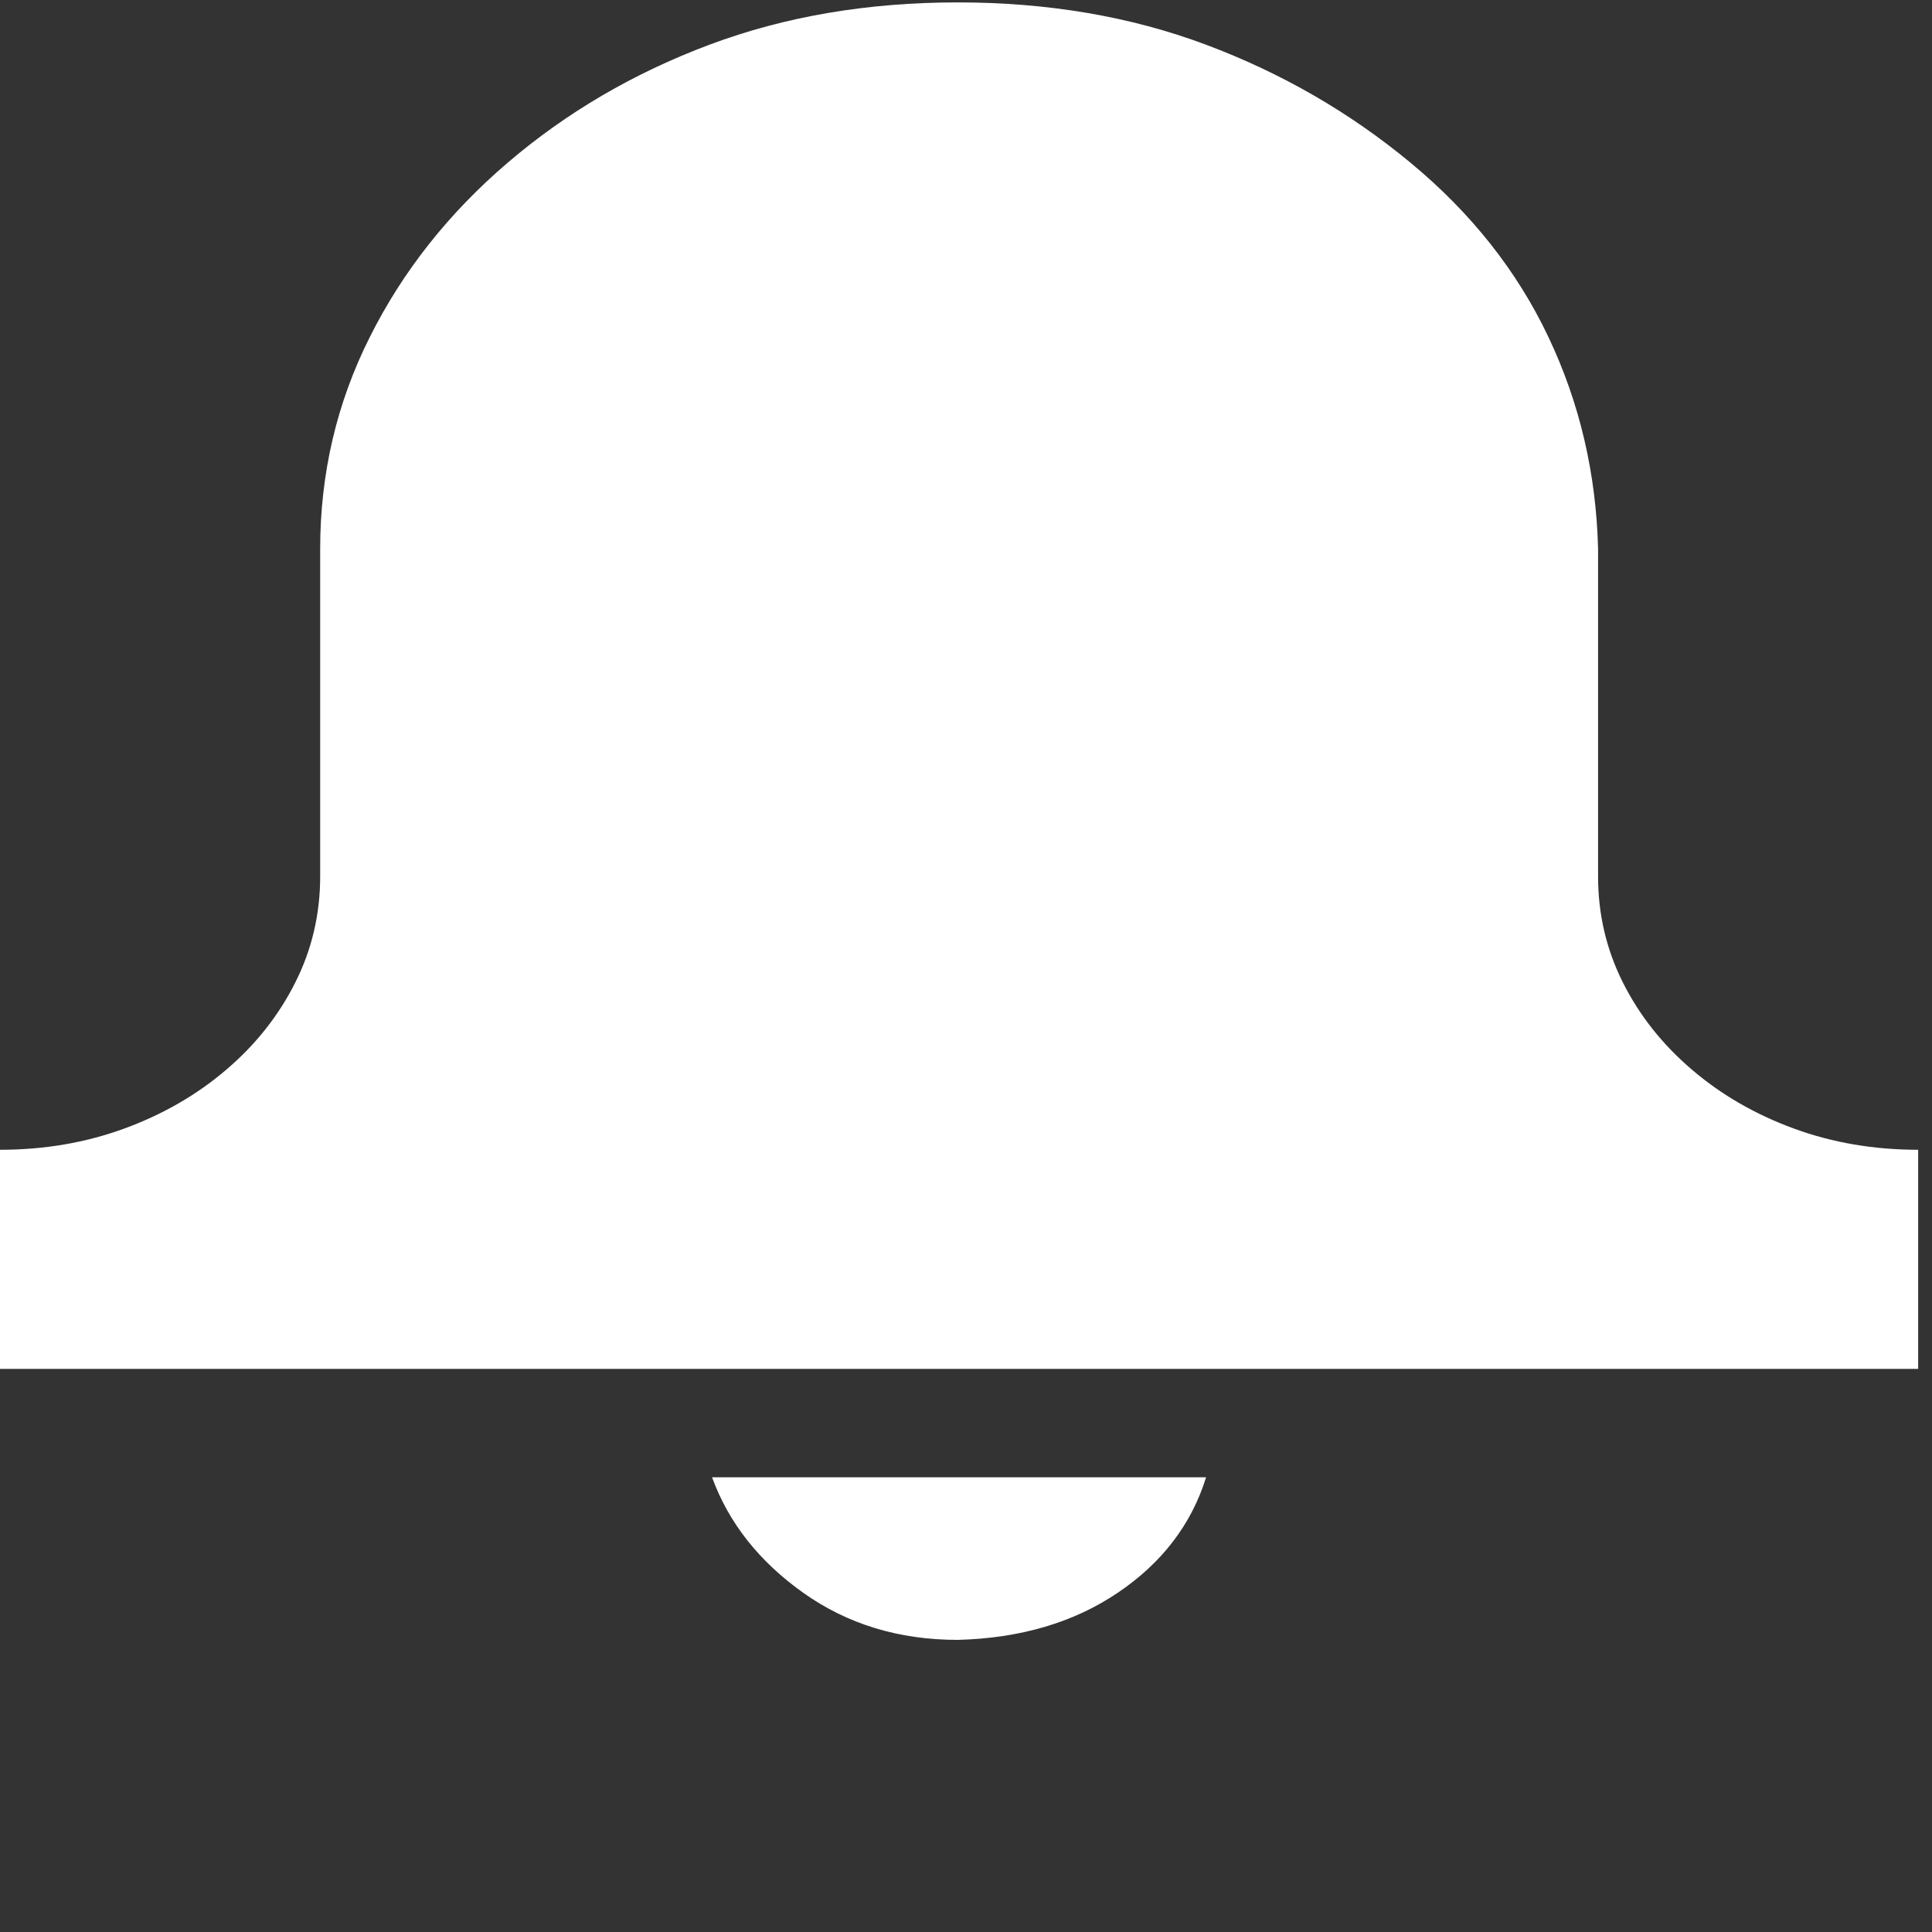 <svg width="25" height="25" viewBox="0 0 25 25" fill="none" xmlns="http://www.w3.org/2000/svg">
<rect x="0" y="0" width="25" height="25" fill="#333333" stroke="none"/>
<path d="M20.679 11.341C20.679 11.829 20.786 12.287 21 12.713C21.214 13.14 21.512 13.516 21.893 13.841C22.274 14.167 22.714 14.421 23.214 14.604C23.714 14.787 24.25 14.878 24.821 14.878V17.713H0V14.878C0.571 14.878 1.107 14.787 1.607 14.604C2.107 14.421 2.548 14.167 2.929 13.841C3.31 13.516 3.607 13.14 3.821 12.713C4.036 12.287 4.143 11.829 4.143 11.341V7.104C4.143 6.128 4.357 5.213 4.786 4.36C5.214 3.506 5.81 2.754 6.571 2.104C7.333 1.453 8.202 0.945 9.179 0.579C10.155 0.213 11.226 0.031 12.393 0.031C13.559 0.031 14.631 0.213 15.607 0.579C16.583 0.945 17.464 1.453 18.25 2.104C19.036 2.754 19.631 3.506 20.036 4.36C20.441 5.213 20.655 6.128 20.679 7.104V11.341ZM12.393 21.22C11.631 21.22 10.964 21.016 10.393 20.61C9.821 20.203 9.429 19.705 9.214 19.116H15.607C15.417 19.726 15.036 20.224 14.464 20.61C13.893 20.996 13.202 21.199 12.393 21.22Z" fill="white"/>
</svg>
